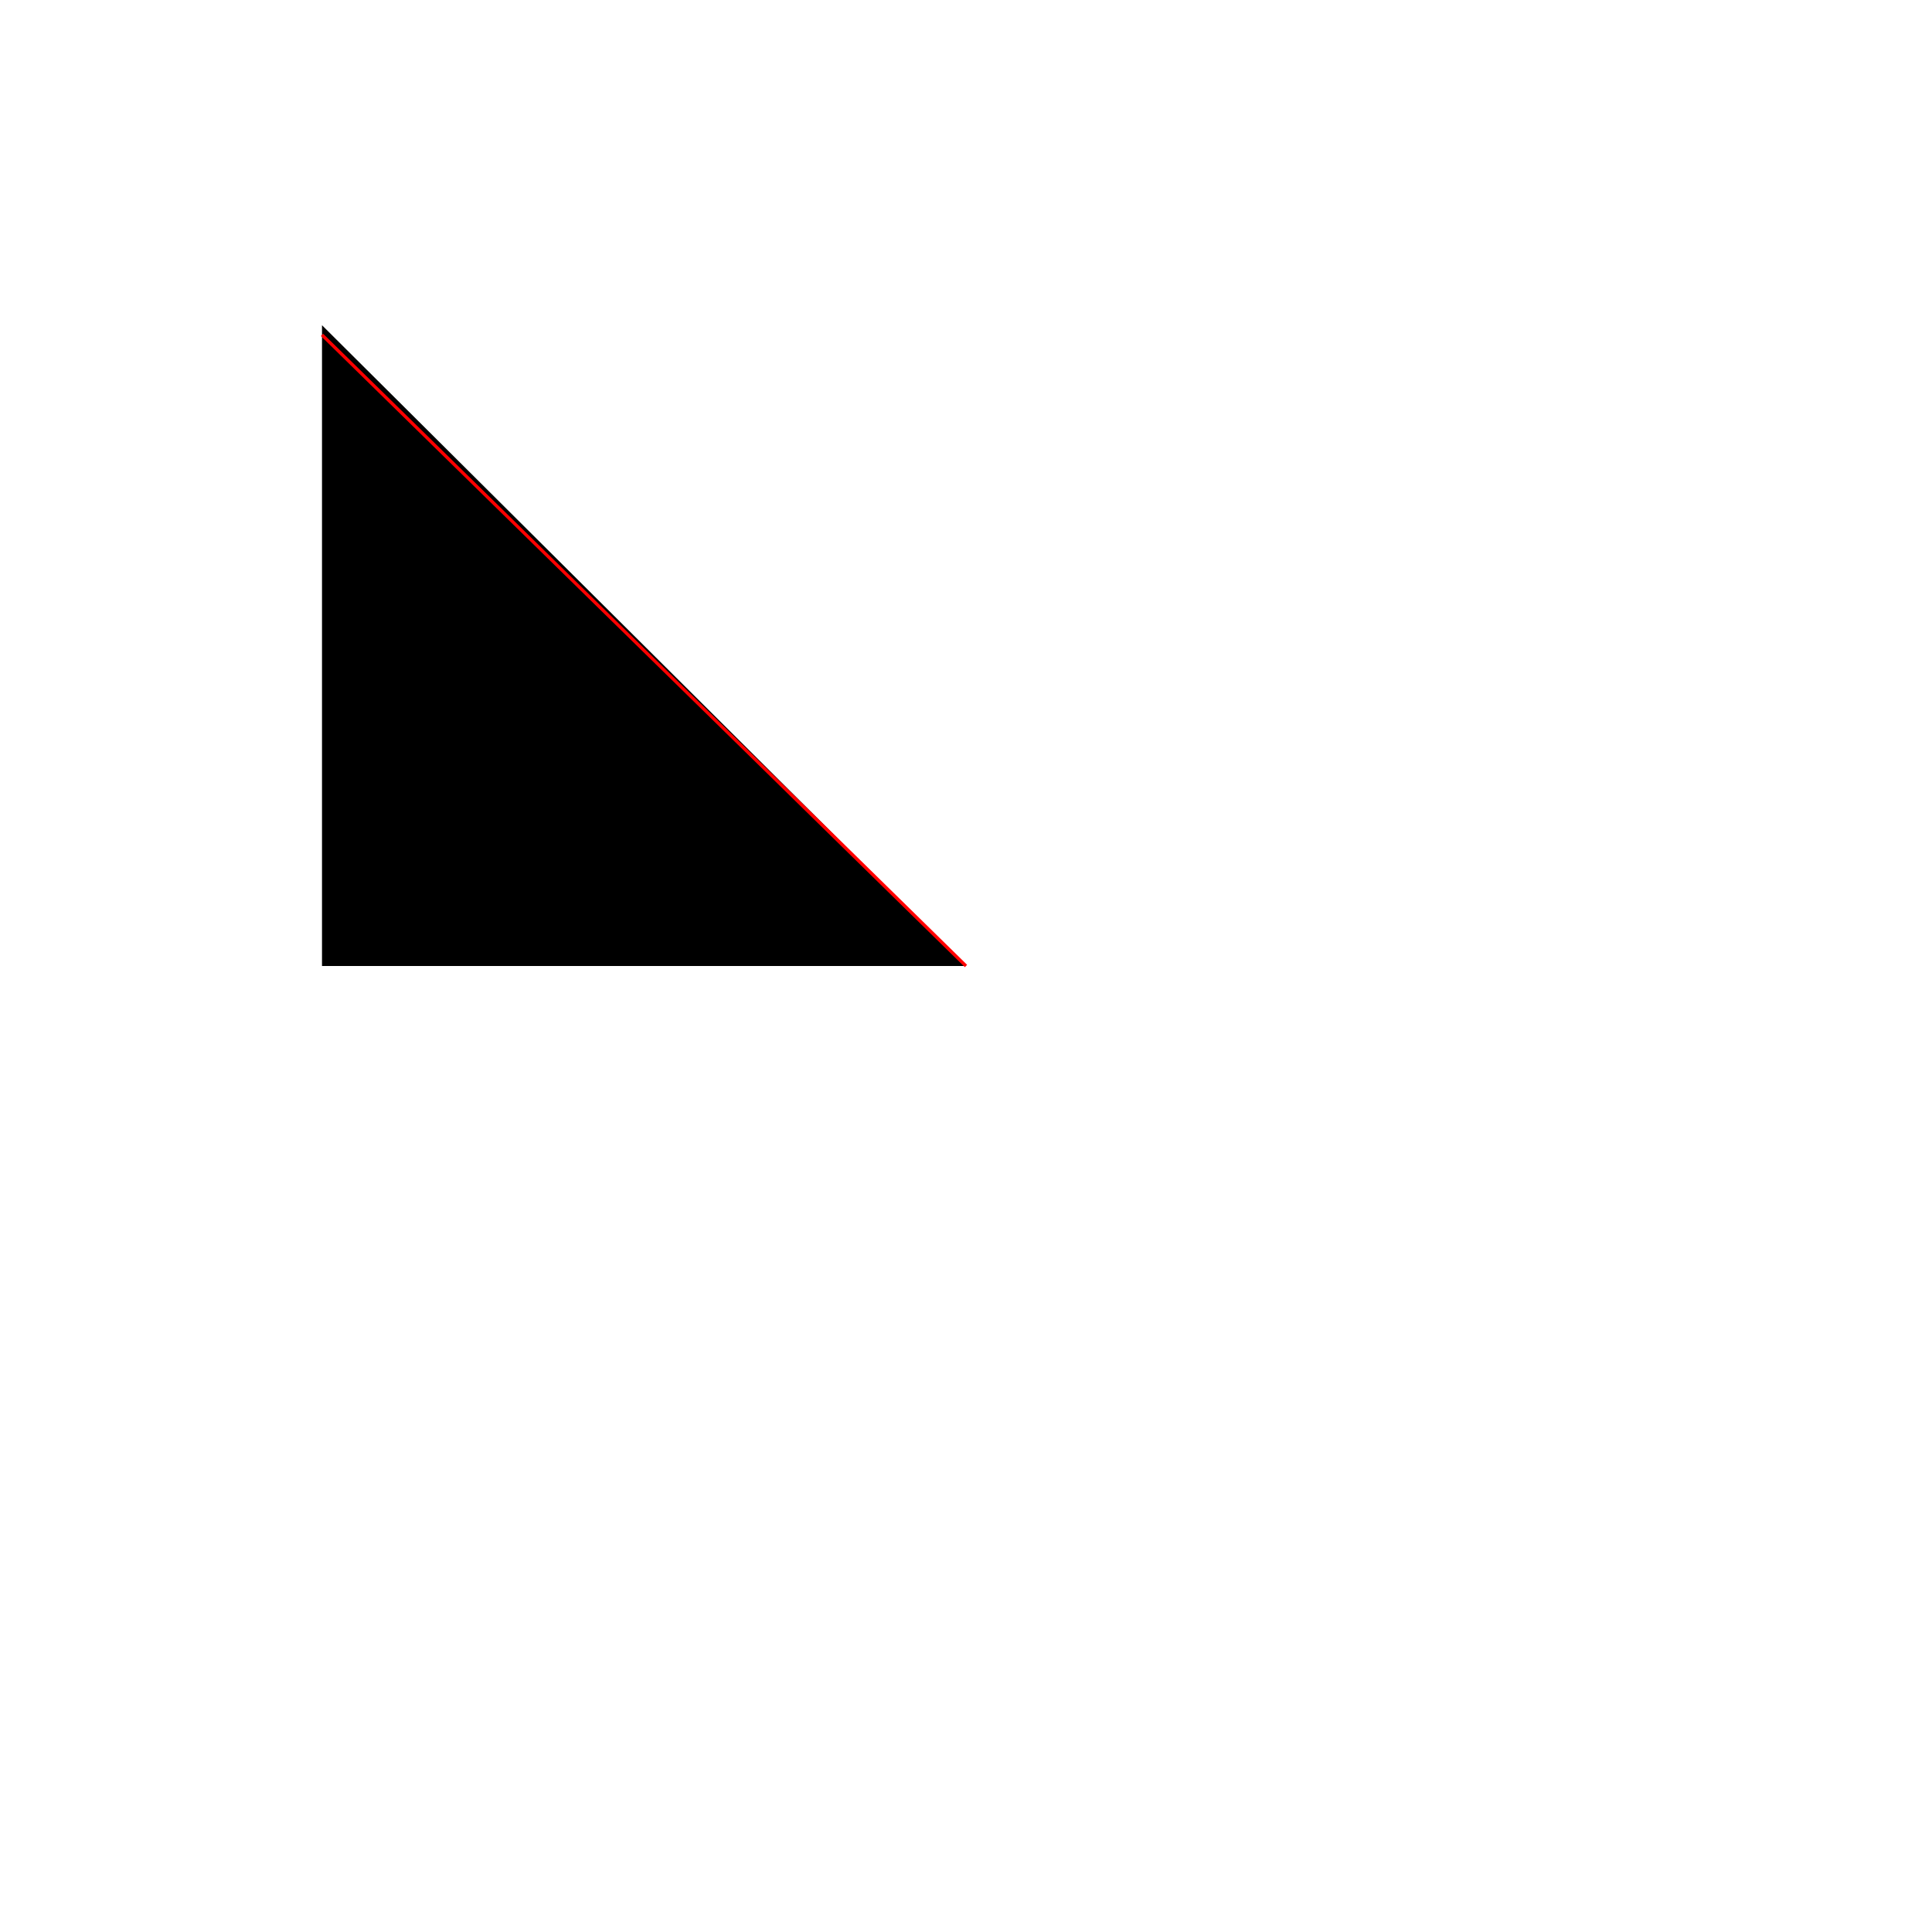 <svg xmlns="http://www.w3.org/2000/svg" width="512" height="512"
  viewBox="-100 -100 600 600">
  <defs/>
  <path d="M0,1 L200,200 L0,200 Z" />
  <path fill="red"
        d="M0.35,3.643 L200.35,199.643 L199.65,200.357 L-0.35,4.357 L0.35,3.643 Z" />
</svg>
